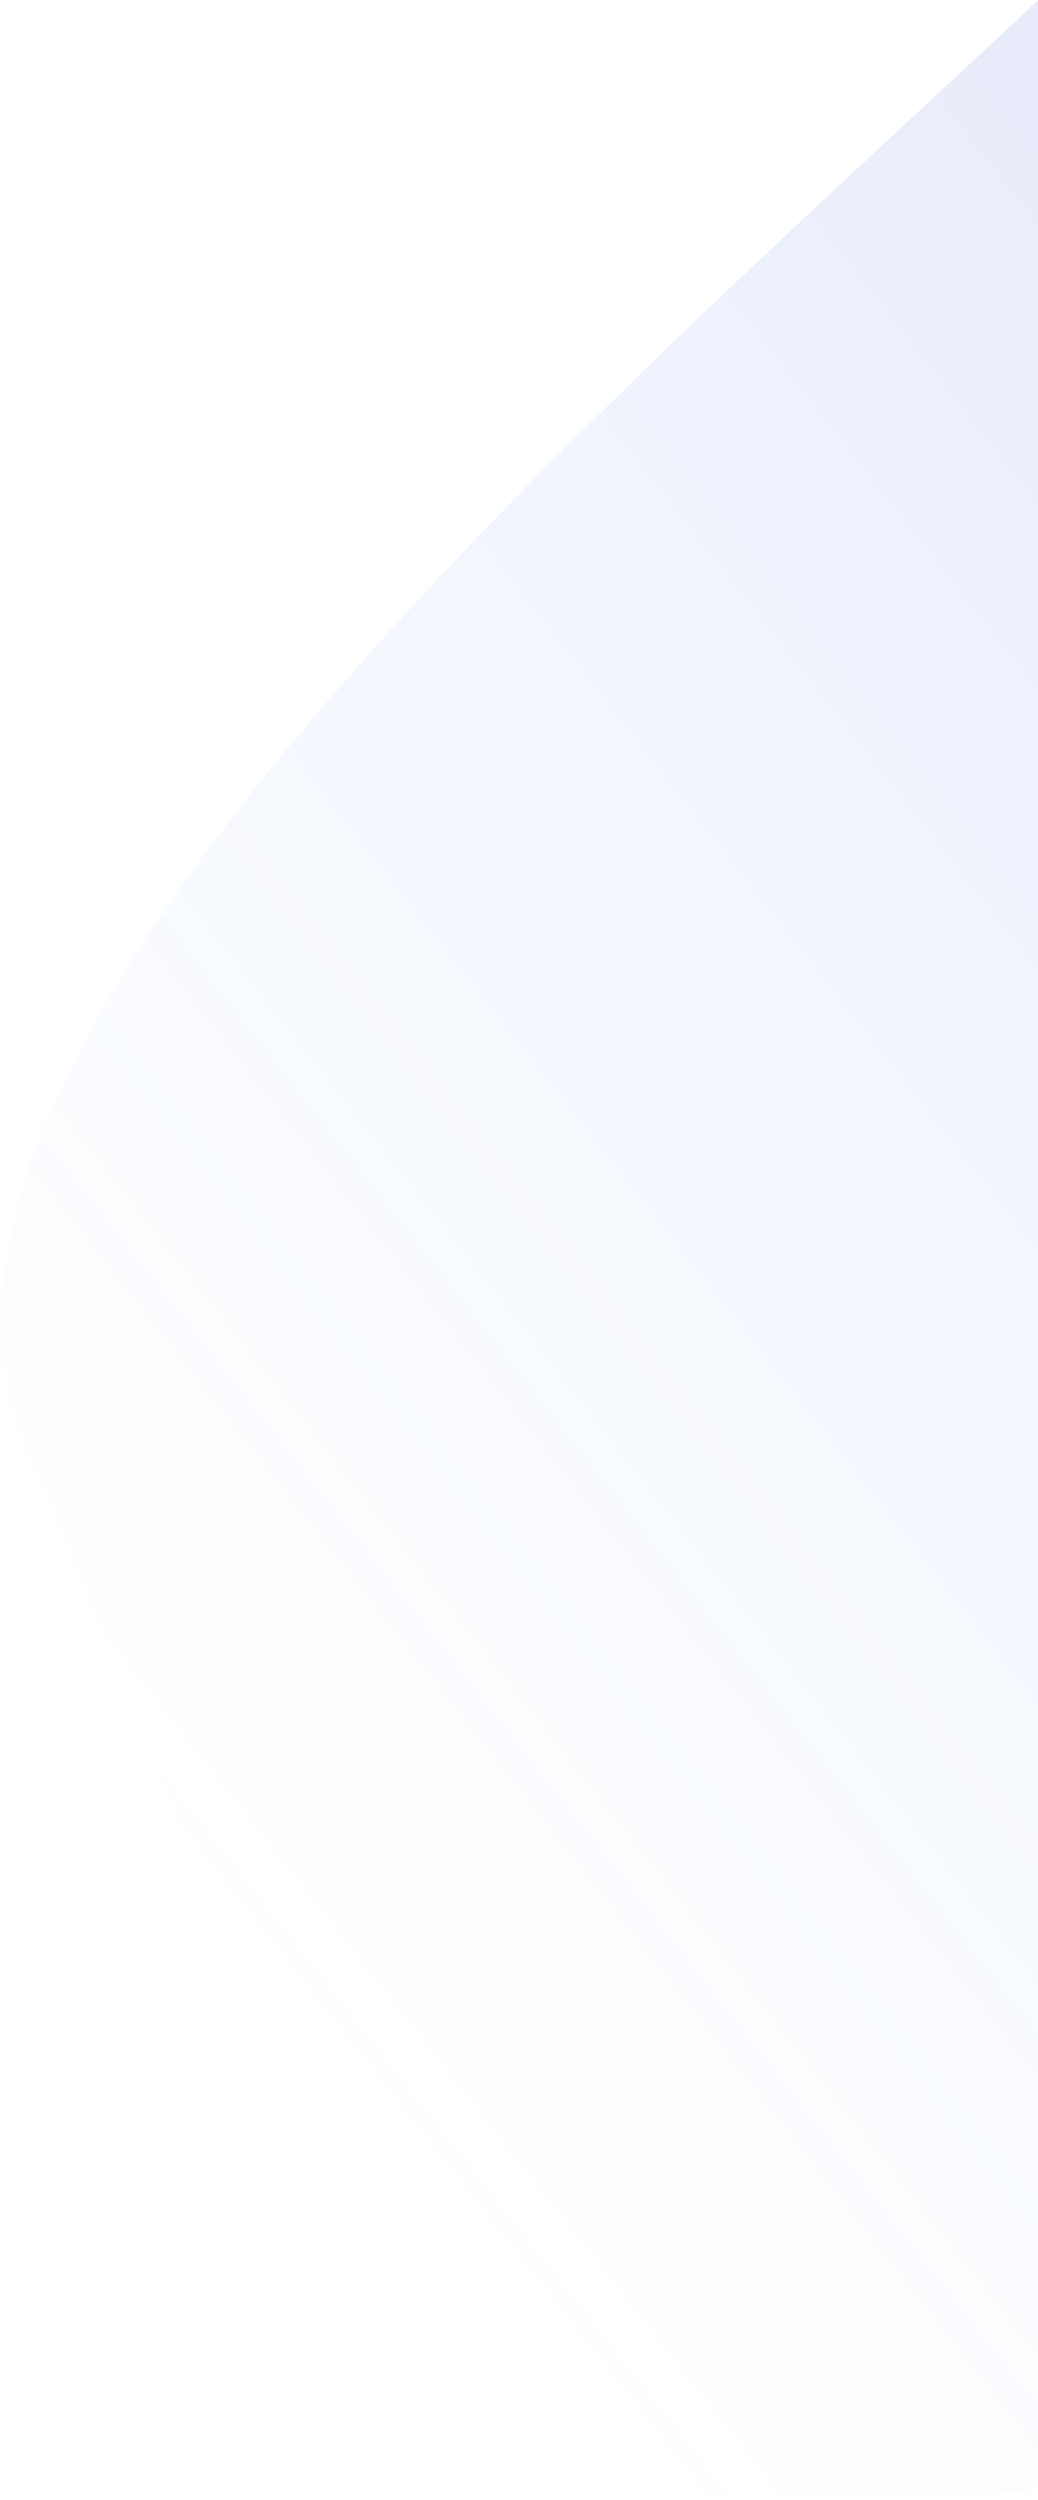 <?xml version="1.0" encoding="UTF-8"?>
<svg width="745px" height="1794px" viewBox="0 0 745 1794" version="1.1" xmlns="http://www.w3.org/2000/svg" xmlns:xlink="http://www.w3.org/1999/xlink">
    <!-- Generator: Sketch 46.1 (44463) - http://www.bohemiancoding.com/sketch -->
    <title>Fill 3</title>
    <desc>Created with Sketch.</desc>
    <defs>
        <linearGradient x1="95.046%" y1="30.097%" x2="-90.804%" y2="64.602%" id="linearGradient-1">
            <stop stop-color="#53A0FD" stop-opacity="0" offset="0%"></stop>
            <stop stop-color="#3023AE" stop-opacity="0.251" offset="73.618%"></stop>
            <stop stop-color="#51035E" stop-opacity="0.494" offset="100%"></stop>
        </linearGradient>
    </defs>
    <g id="Page-1" stroke="none" stroke-width="1" fill="none" fill-rule="evenodd">
        <g id="in-progress" transform="translate(-535, -5383)" fill="url(#linearGradient-1)">
            <g id="Page-1" transform="translate(1335, 6505.5) rotate(-183) translate(-1335, -6505.5) translate(-132, 4720)">
                <path d="M2228.162,1601.283 C2203.287,1231.44 684.711,1024.462 349.731,871.786 L764.582,2988.288 C1142.722,2832.935 2198.752,2675.176 2170.973,2261.78 L2228.162,1601.283 Z" id="Fill-3" transform="translate(1288.946, 1930.037) rotate(-24) translate(-1288.946, -1930.037) "></path>
            </g>
        </g>
    </g>
</svg>